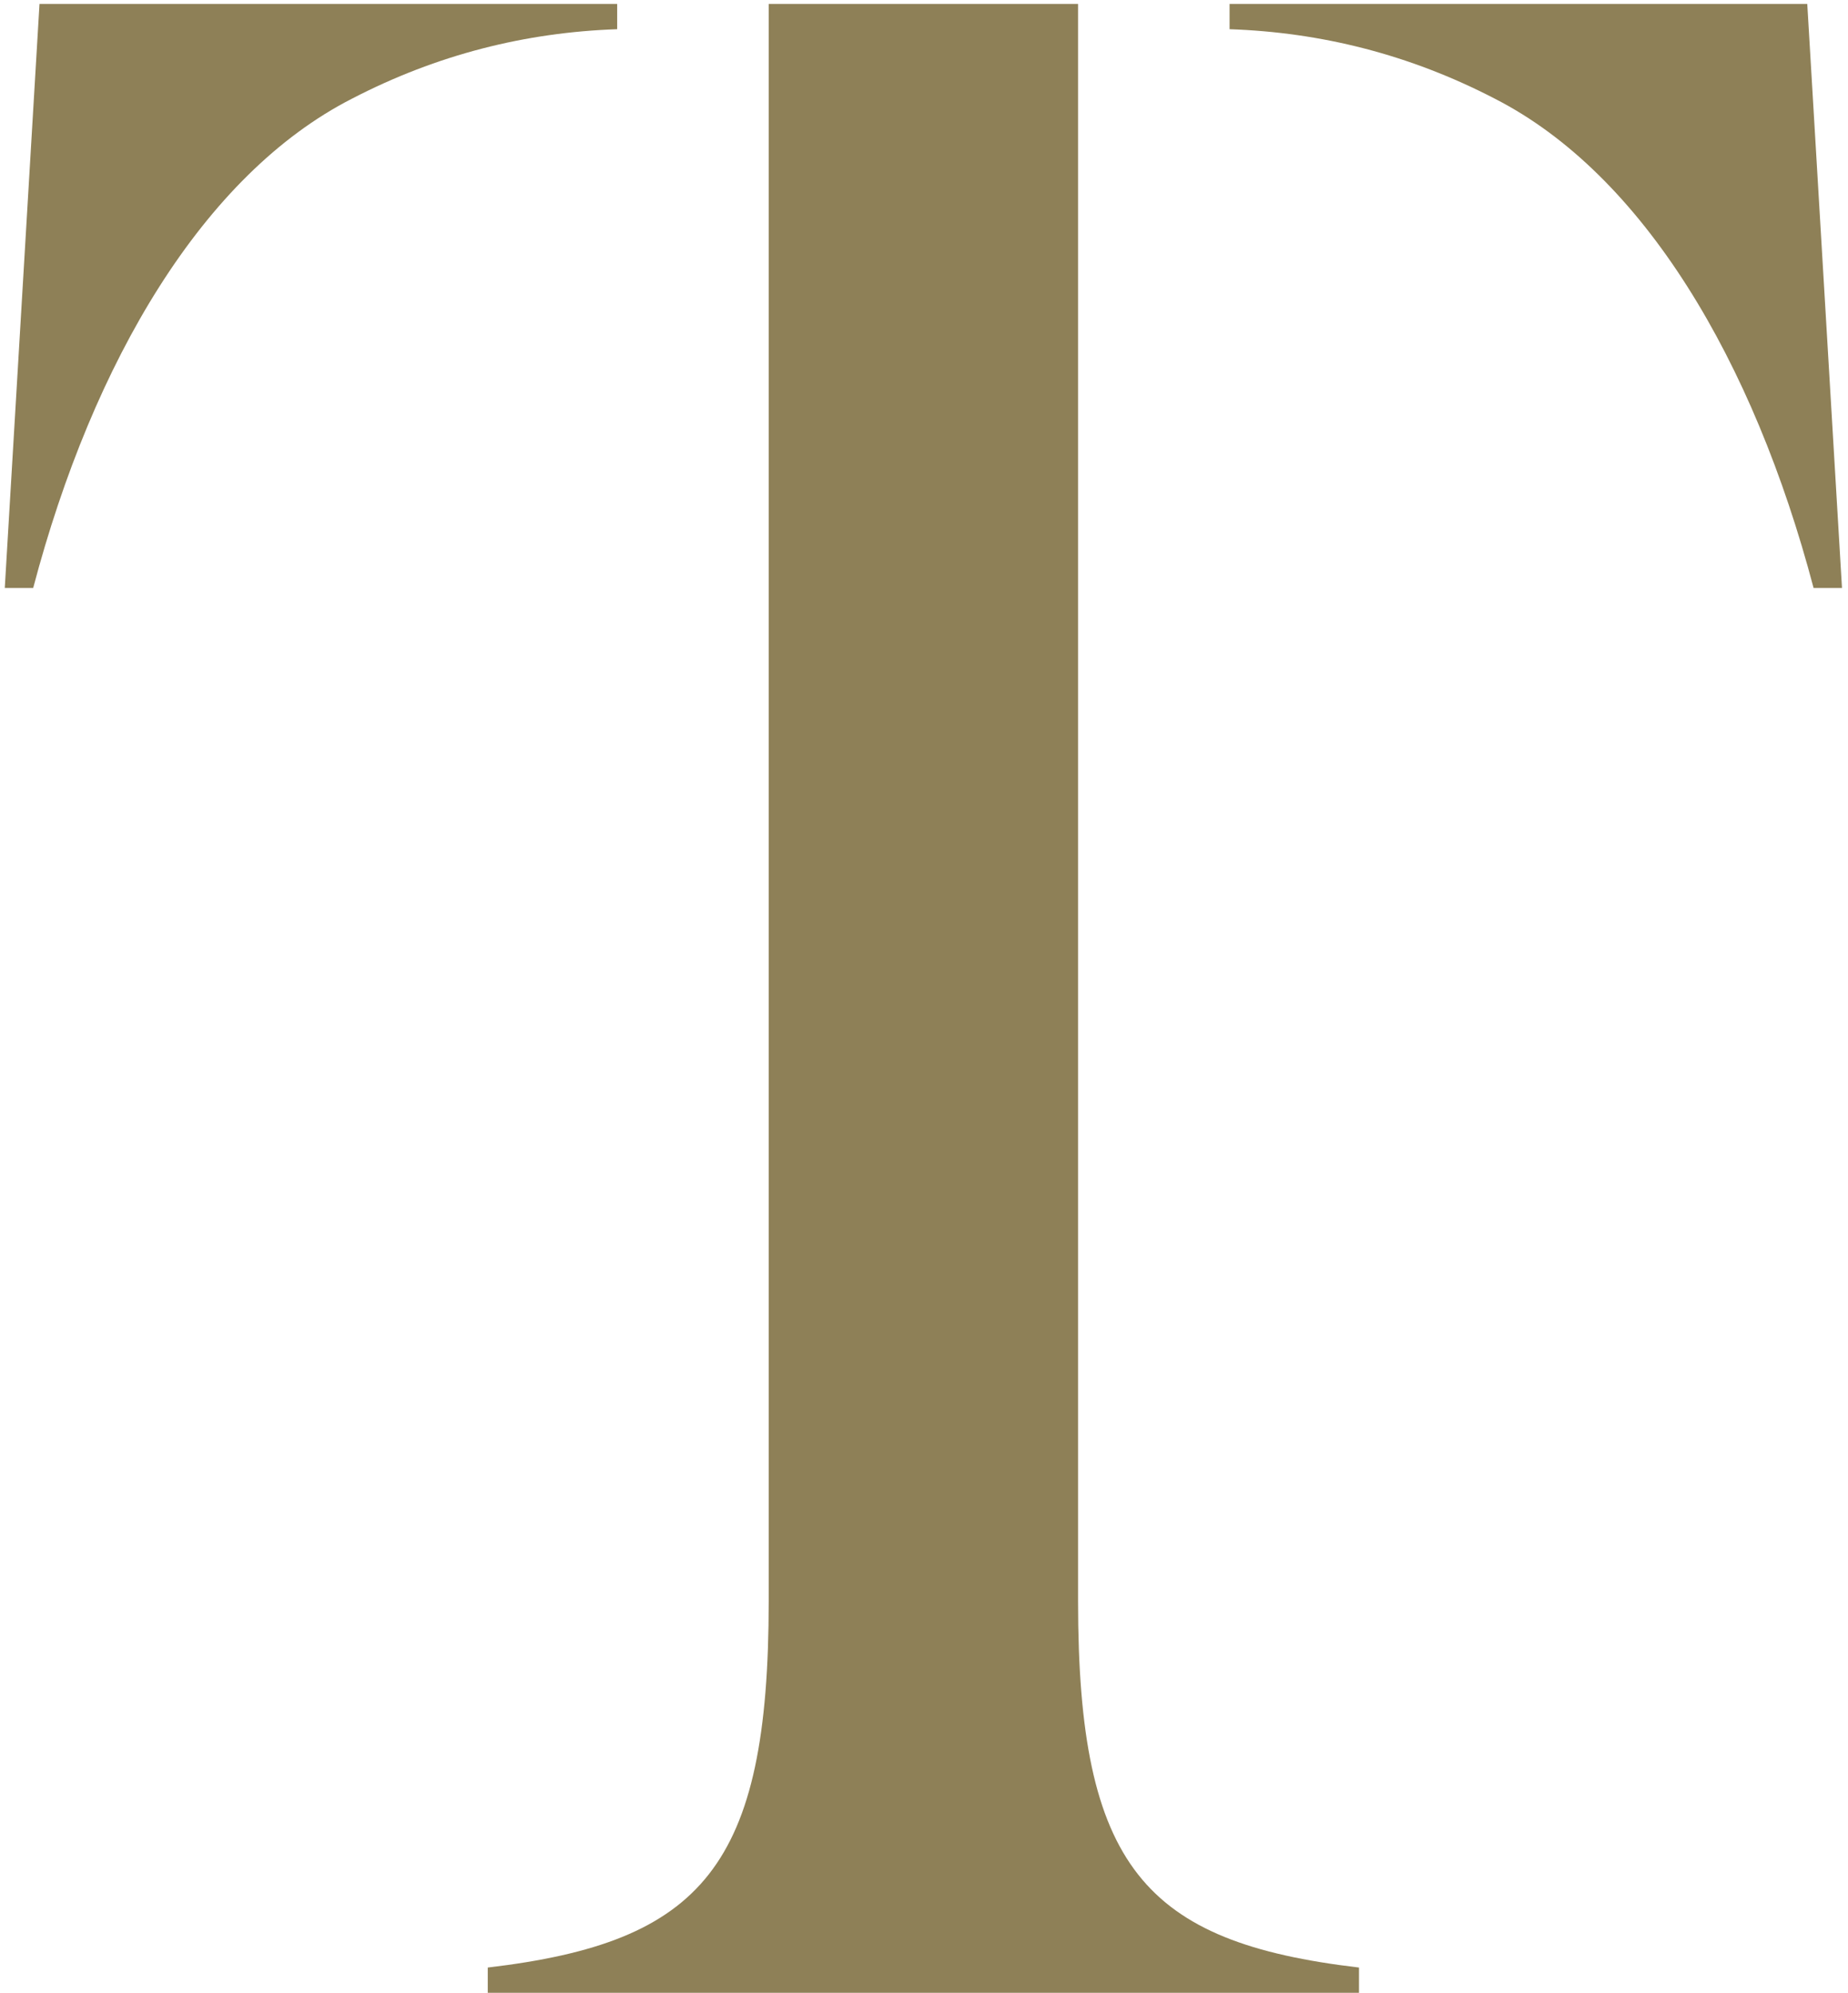 <svg width="281" height="303" viewBox="0 0 281 303" fill="none" xmlns="http://www.w3.org/2000/svg">
<path d="M93.846 0.6H6.006L0.726 89.4H5.046C14.166 54.84 30.966 26.52 53.526 15C66.486 8.28 79.926 4.92 93.846 4.44V0.6ZM186.966 4.44C200.886 4.92 214.326 8.28 227.286 15C249.846 26.52 266.646 54.84 275.766 89.4H280.086L274.806 0.6H186.966V4.44ZM163.926 0.6H116.886V243.48C116.886 283.8 106.806 295.32 74.166 299.16V303H206.646V299.16C174.006 295.32 163.926 283.8 163.926 243.48V0.6Z" fill="#8E8057"/>
</svg>
